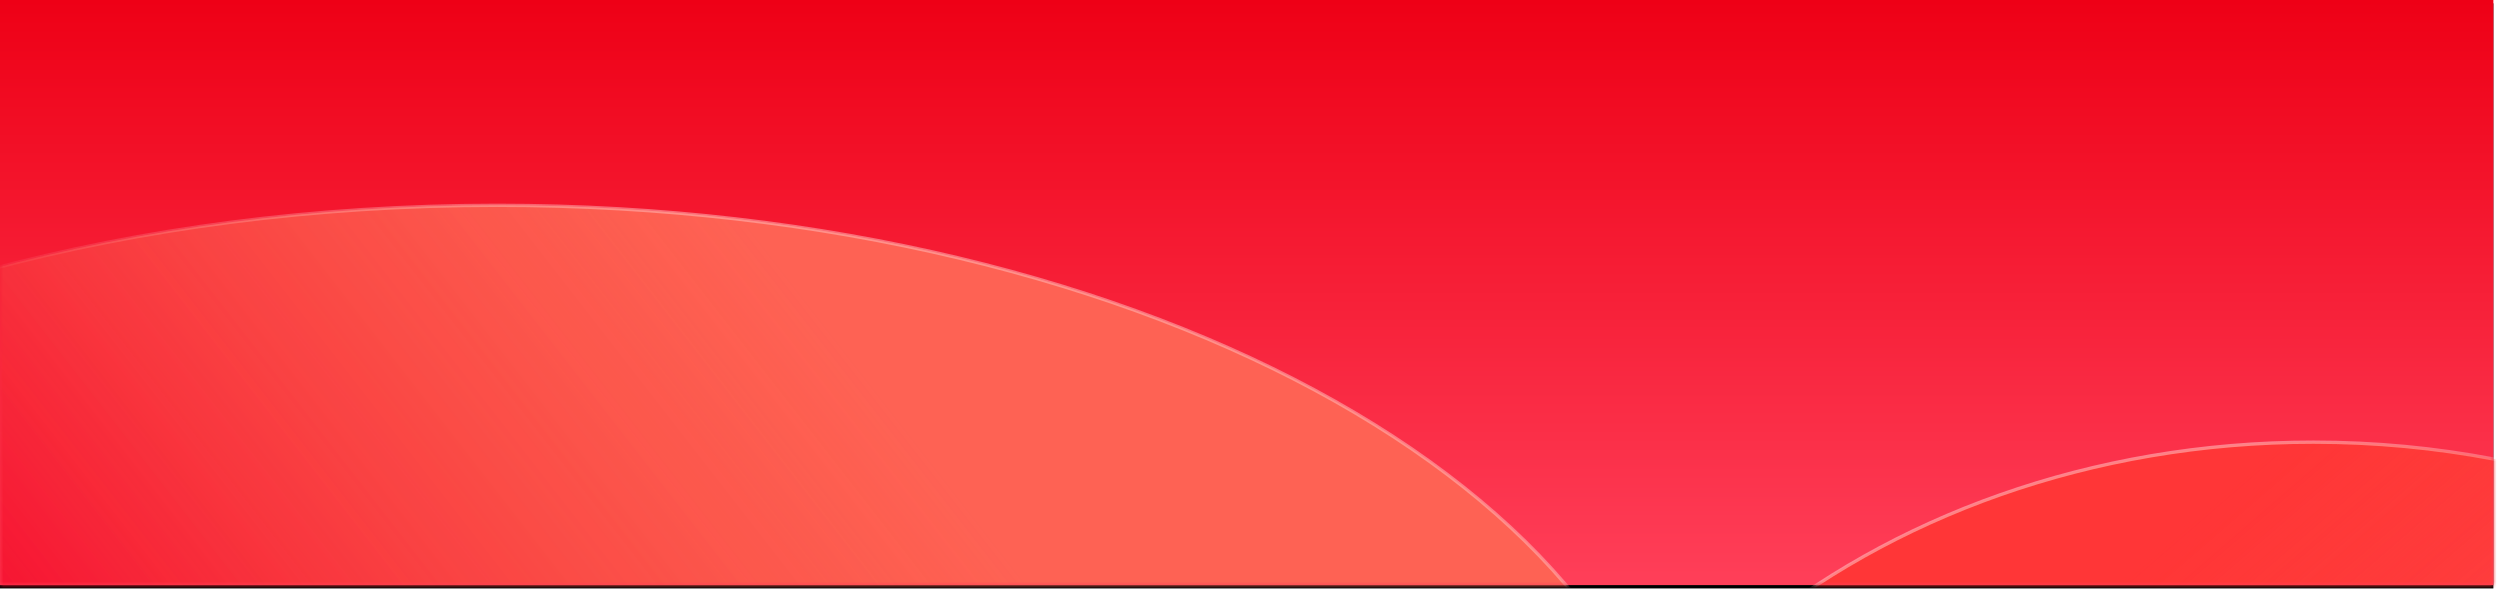 <?xml version="1.0" encoding="UTF-8"?>
<svg width="376px" height="89px" viewBox="0 0 376 89" version="1.1" xmlns="http://www.w3.org/2000/svg" xmlns:xlink="http://www.w3.org/1999/xlink">
    <title>访问登记状态栏背景</title>
    <defs>
        <linearGradient x1="50%" y1="0%" x2="50%" y2="100%" id="linearGradient-1">
            <stop stop-color="#EE0016" offset="0%"></stop>
            <stop stop-color="#FF3F59" offset="100%"></stop>
        </linearGradient>
        <rect id="path-2" x="-0.002" y="0" width="375.003" height="88"></rect>
        <filter x="-0.1%" y="-0.3%" width="100.1%" height="101.1%" filterUnits="objectBoundingBox" id="filter-4">
            <feOffset dx="0" dy="0.5" in="SourceAlpha" result="shadowOffsetOuter1"></feOffset>
            <feComposite in="shadowOffsetOuter1" in2="SourceAlpha" operator="out" result="shadowOffsetOuter1"></feComposite>
            <feColorMatrix values="0 0 0 0 1   0 0 0 0 0.71   0 0 0 0 0.745  0 0 0 1 0" type="matrix" in="shadowOffsetOuter1"></feColorMatrix>
        </filter>
        <linearGradient x1="58.483%" y1="42.401%" x2="2.829%" y2="61.369%" id="linearGradient-5">
            <stop stop-color="#FF5F2A" offset="1.904%"></stop>
            <stop stop-color="#F60D2D" offset="100%"></stop>
        </linearGradient>
        <filter x="-16.5%" y="-37.8%" width="132.9%" height="175.6%" filterUnits="objectBoundingBox" id="filter-6">
            <feGaussianBlur stdDeviation="14" in="SourceGraphic"></feGaussianBlur>
        </filter>
        <linearGradient x1="58.483%" y1="42.401%" x2="4.135%" y2="60.924%" id="linearGradient-7">
            <stop stop-color="#FD6475" stop-opacity="0.731" offset="0%"></stop>
            <stop stop-color="#F66D80" stop-opacity="0.096" offset="100%"></stop>
        </linearGradient>
        <filter x="0.0%" y="0.0%" width="100.0%" height="100.0%" filterUnits="objectBoundingBox" id="filter-8">
            <feGaussianBlur stdDeviation="0" in="SourceGraphic"></feGaussianBlur>
        </filter>
        <linearGradient x1="57.998%" y1="41.39%" x2="16.841%" y2="59.121%" id="linearGradient-9">
            <stop stop-color="#FFBDBD" stop-opacity="0.521" offset="0%"></stop>
            <stop stop-color="#FFE5E5" stop-opacity="0" offset="100%"></stop>
        </linearGradient>
        <filter x="-0.0%" y="-0.2%" width="100.1%" height="100.3%" filterUnits="objectBoundingBox" id="filter-10">
            <feGaussianBlur stdDeviation="0" in="SourceGraphic"></feGaussianBlur>
        </filter>
        <linearGradient x1="58.483%" y1="33.49%" x2="2.829%" y2="74.701%" id="linearGradient-11">
            <stop stop-color="#FF2700" offset="0%"></stop>
            <stop stop-color="#FF3F59" offset="100%"></stop>
        </linearGradient>
        <filter x="-3.5%" y="-5.4%" width="106.9%" height="110.8%" filterUnits="objectBoundingBox" id="filter-12">
            <feGaussianBlur stdDeviation="2" in="SourceGraphic"></feGaussianBlur>
        </filter>
        <linearGradient x1="58.483%" y1="33.49%" x2="2.829%" y2="74.701%" id="linearGradient-13">
            <stop stop-color="#FF3D52" offset="0%"></stop>
            <stop stop-color="#FB5F74" stop-opacity="0.096" offset="100%"></stop>
        </linearGradient>
        <filter x="-0.0%" y="0.0%" width="100.0%" height="100.0%" filterUnits="objectBoundingBox" id="filter-14">
            <feGaussianBlur stdDeviation="0" in="SourceGraphic"></feGaussianBlur>
        </filter>
        <linearGradient x1="57.998%" y1="31.293%" x2="13.716%" y2="63.558%" id="linearGradient-15">
            <stop stop-color="#FFCBCB" stop-opacity="0.521" offset="0%"></stop>
            <stop stop-color="#FFE5E5" stop-opacity="0" offset="100%"></stop>
        </linearGradient>
        <filter x="-0.1%" y="-0.2%" width="100.3%" height="100.3%" filterUnits="objectBoundingBox" id="filter-16">
            <feGaussianBlur stdDeviation="0" in="SourceGraphic"></feGaussianBlur>
        </filter>
    </defs>
    <g id="页面-1" stroke="none" stroke-width="1" fill="none" fill-rule="evenodd">
        <g id="访问登记状态栏背景" transform="translate(0.002, 0)">
            <mask id="mask-3" fill="white">
                <use xlink:href="#path-2"></use>
            </mask>
            <g id="蒙版">
                <use fill="black" fill-opacity="1" filter="url(#filter-4)" xlink:href="#path-2"></use>
                <use fill="url(#linearGradient-1)" fill-rule="evenodd" xlink:href="#path-2"></use>
            </g>
            <g id="编组-11" mask="url(#mask-3)">
                <g transform="translate(-2, 30.877)">
                    <path d="M76.752,0 C175.196,0 255.002,45.05 255.002,100.623 C255.002,104.169 254.677,107.672 254.043,111.123 L0.002,111.123 L1.38555833e-13,9.78 C23.245,3.51 49.272,0 76.752,0 Z" id="形状结合" stroke="none" fill="url(#linearGradient-5)" fill-rule="evenodd" filter="url(#filter-6)"></path>
                    <path d="M76.752,0 C175.196,0 255.002,45.05 255.002,100.623 C255.002,104.169 254.677,107.672 254.043,111.123 L0.002,111.123 L1.52766688e-13,9.78 C23.245,3.51 49.272,0 76.752,0 Z" id="形状结合" stroke="none" fill="url(#linearGradient-7)" fill-rule="evenodd" opacity="0.875" filter="url(#filter-8)"></path>
                    <path d="M2.7000624e-13,9.78 C23.245,3.51 49.272,0 76.752,0 C175.196,0 255.002,45.05 255.002,100.623 C255.002,104.169 254.677,107.672 254.043,111.123" id="路径" stroke="url(#linearGradient-9)" stroke-width="0.5" fill="none" filter="url(#filter-10)"></path>
                </g>
            </g>
            <g id="编组-11" mask="url(#mask-3)">
                <g transform="translate(313.5, 122.5) scale(-1, 1) translate(-313.5, -122.5) translate(227, 66.5)">
                    <path d="M52.071,0 C118.859,0 173.001,45.05 173.001,100.623 C173.001,104.169 172.781,107.672 172.351,111.123 L0.001,111.123 L-0.001,9.78 C15.769,3.51 33.427,0 52.071,0 Z" id="形状结合" stroke="none" fill="url(#linearGradient-11)" fill-rule="evenodd" filter="url(#filter-12)"></path>
                    <path d="M52.071,0 C118.859,0 173.001,45.05 173.001,100.623 C173.001,104.169 172.781,107.672 172.351,111.123 L0.001,111.123 L-0.001,9.78 C15.769,3.51 33.427,0 52.071,0 Z" id="形状结合" stroke="none" fill="url(#linearGradient-13)" fill-rule="evenodd" opacity="0.817" filter="url(#filter-14)"></path>
                    <path d="M1.83180704e-13,111.123 L1.83180704e-13,9.78 C15.77,3.51 33.428,0 52.071,0 C118.859,0 173.001,45.05 173.001,100.623 C173.001,104.169 172.781,107.672 172.351,111.123" id="路径" stroke="url(#linearGradient-15)" stroke-width="0.5" fill="none" filter="url(#filter-16)"></path>
                </g>
            </g>
        </g>
    </g>
</svg>